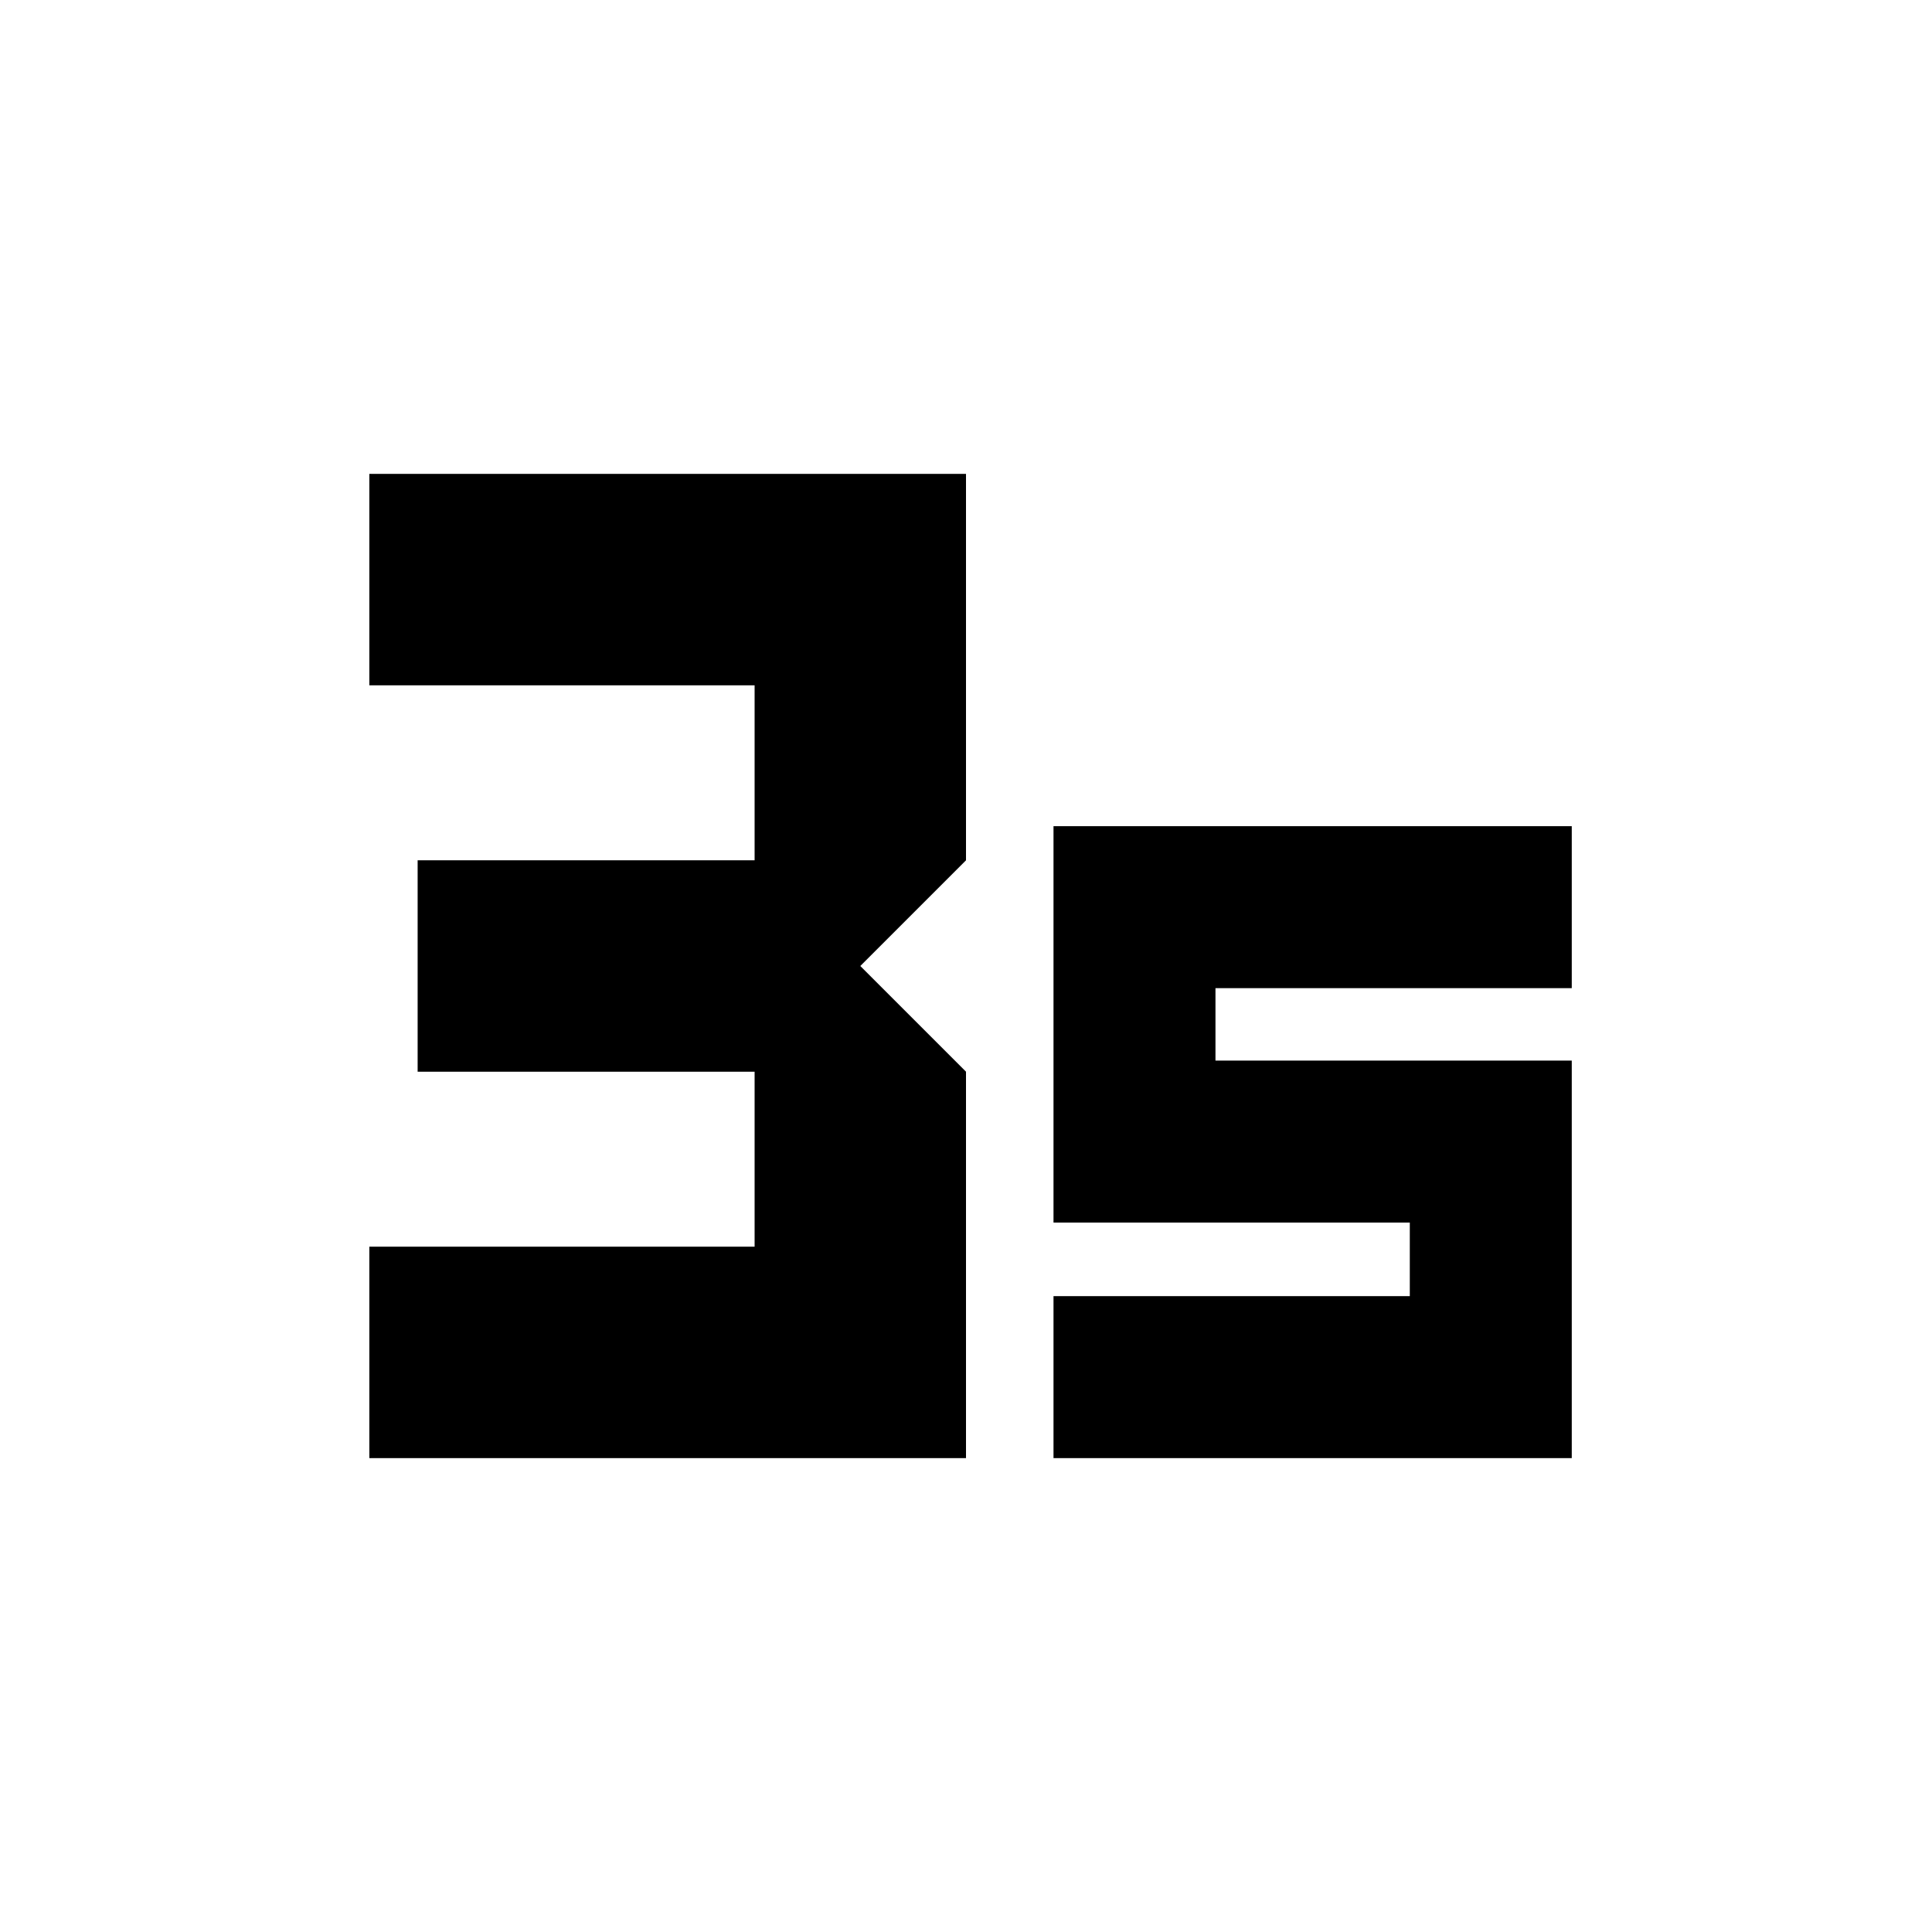 <svg xmlns="http://www.w3.org/2000/svg" height="20" viewBox="0 -960 960 960" width="20"><path d="M183.52-235.48v-105.04h191.44v-86.96H207.52v-105.04h167.44v-86.96H183.52v-105.04H480v192L427.48-480 480-427.48v192H183.52Zm339.96 0v-80.48h177.04v-36.56H523.48v-196.96H781V-469H603.96v36H781v197.52H523.48Z"/></svg>